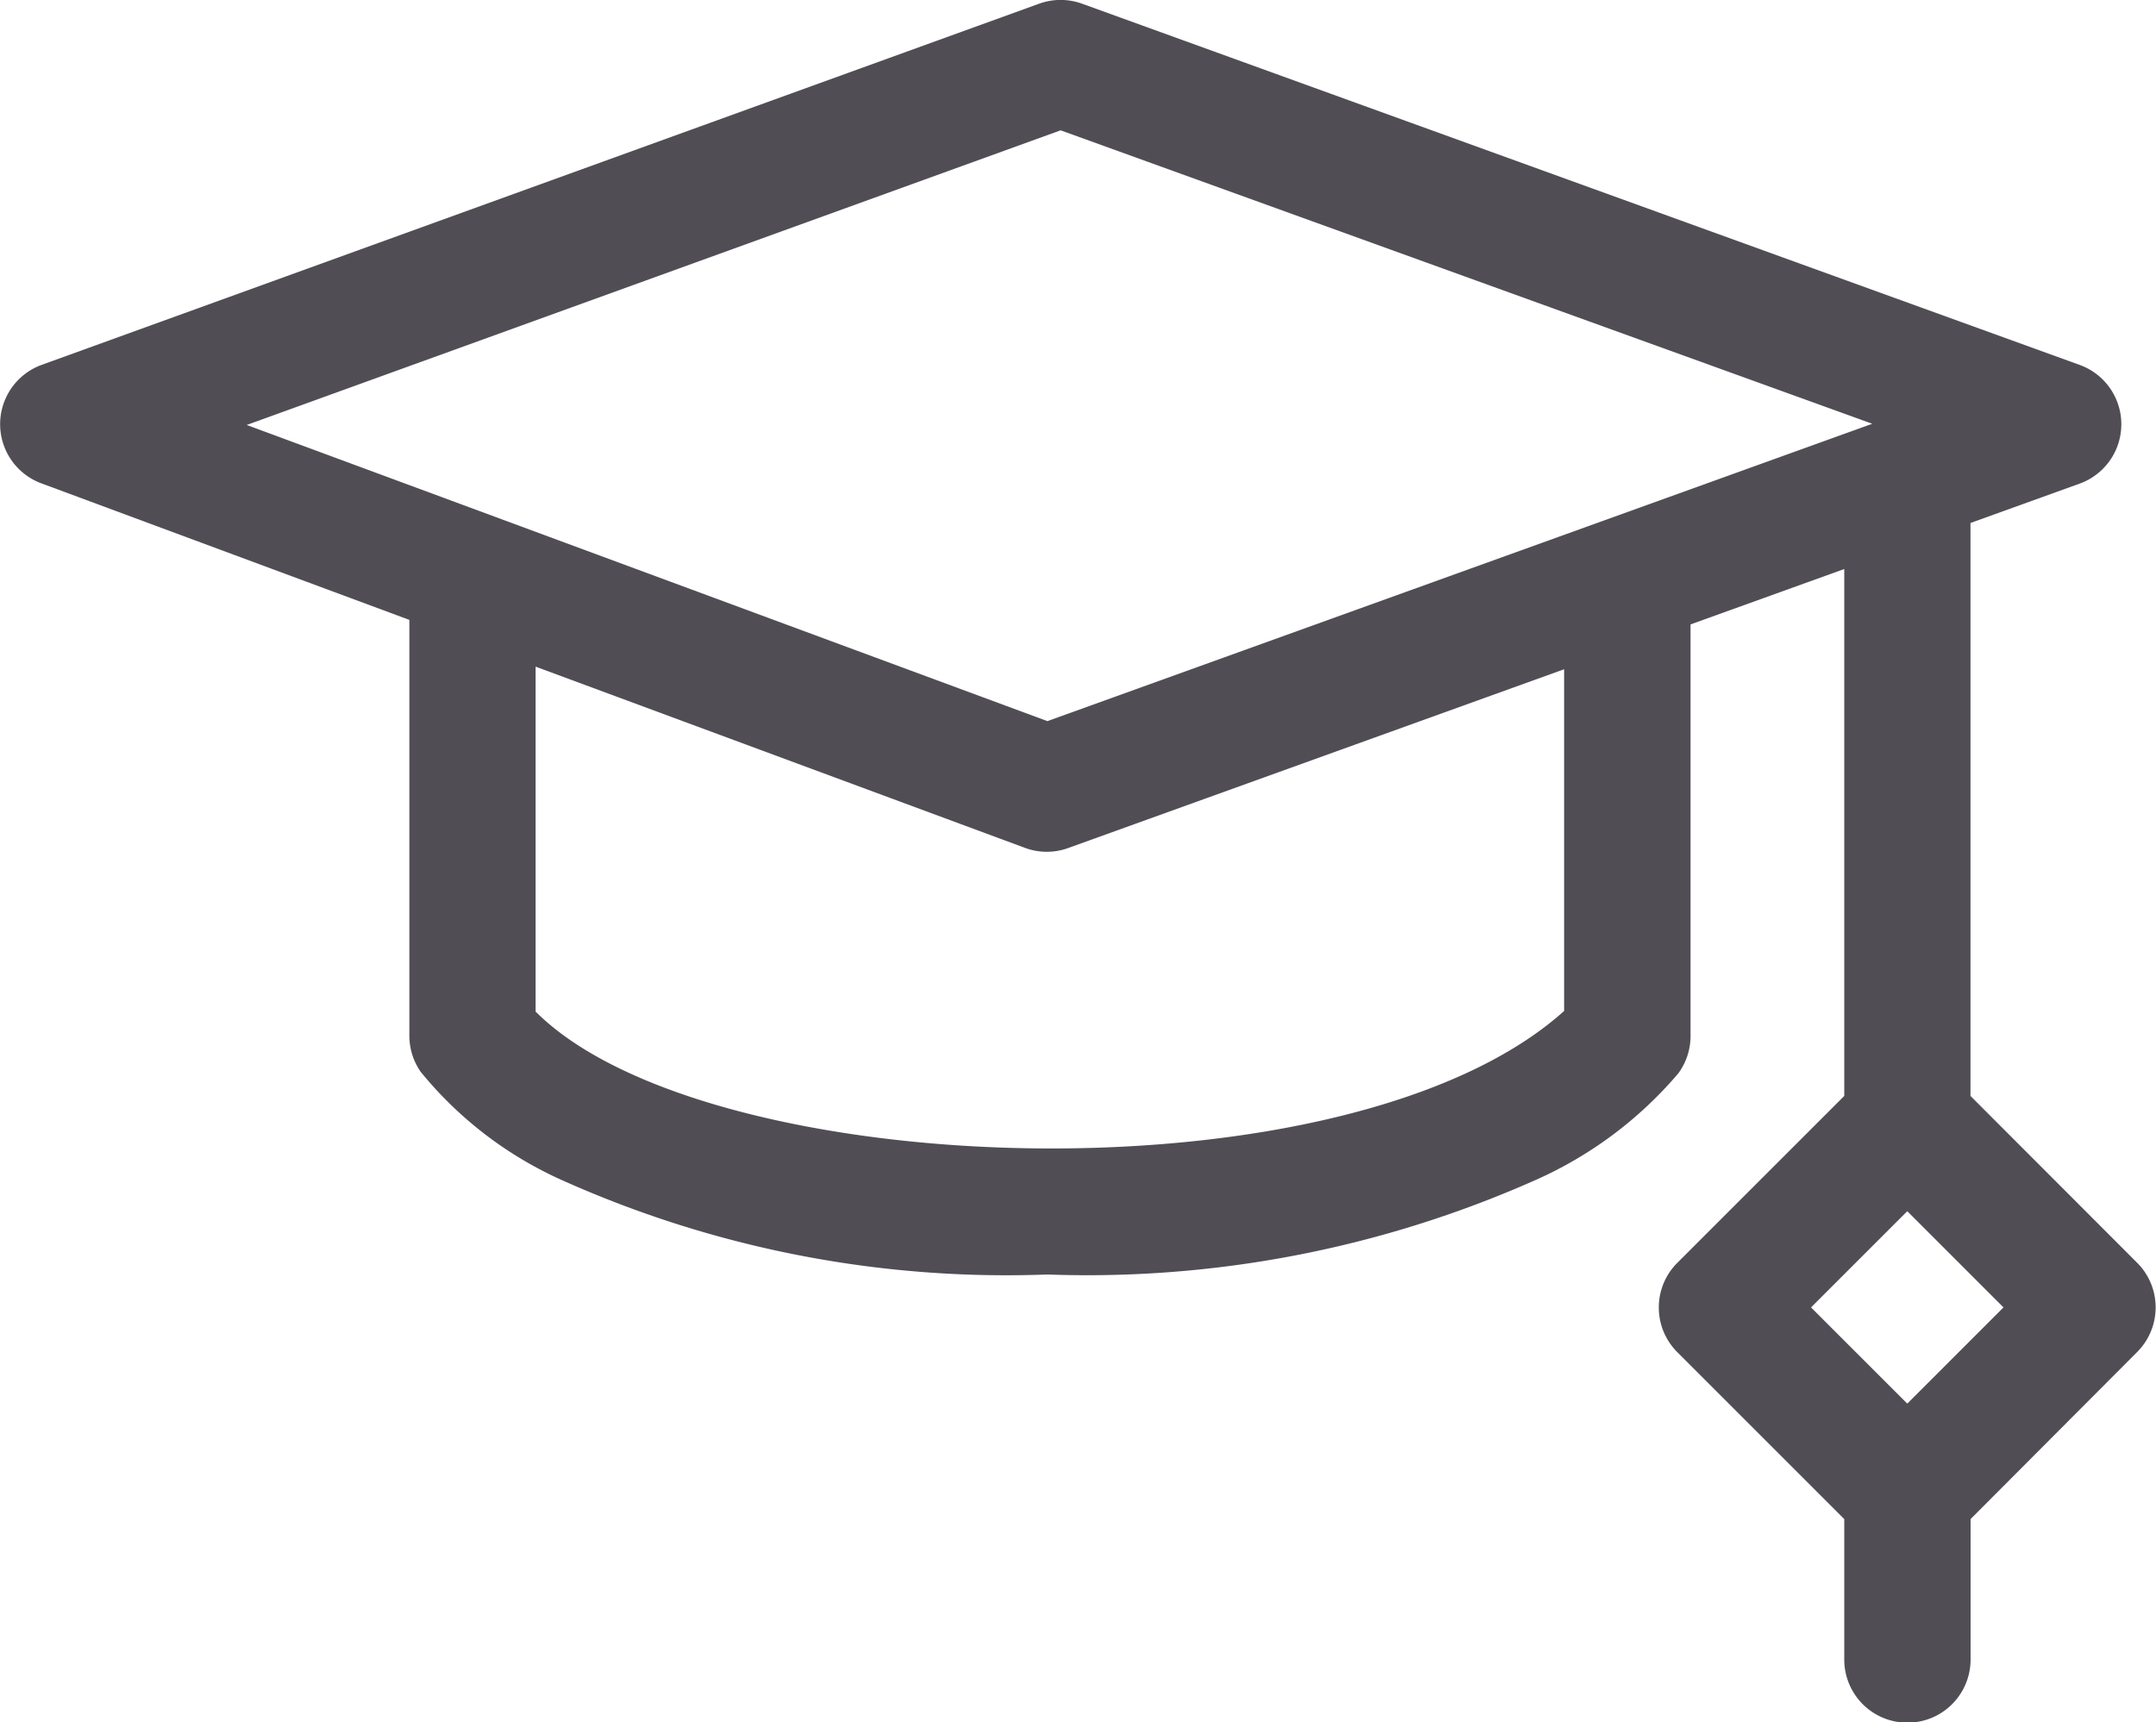 <svg xmlns="http://www.w3.org/2000/svg" width="21.488" height="17.167" viewBox="0 0 21.488 17.167">
  <g id="svgexport-7_29_" data-name="svgexport-7 (29)" transform="translate(0 -51.476)">
    <path id="Path_45425" data-name="Path 45425" d="M21.3,64.063,19.639,62.4V56.689l1.087-.392a.629.629,0,0,0,0-1.184l-9.941-3.6a.629.629,0,0,0-.429,0l-9.941,3.6a.629.629,0,0,0,0,1.182L4.08,57.655V61.8a.629.629,0,0,0,.113.36A3.837,3.837,0,0,0,5.6,63.239a10.816,10.816,0,0,0,4.837.941,11,11,0,0,0,4.861-.939,3.99,3.99,0,0,0,1.43-1.067.63.63,0,0,0,.121-.371V57.7l1.532-.552V62.4l-1.664,1.664a.629.629,0,0,0,0,.89l1.664,1.664v1.4a.629.629,0,0,0,1.259,0v-1.4L21.3,64.953A.629.629,0,0,0,21.3,64.063ZM10.571,52.775,18.66,55.7l-8.221,2.964L2.459,55.712Zm5.018,8.778c-2.152,1.936-8.546,1.714-10.251.006V58.121l4.879,1.807a.625.625,0,0,0,.432,0l4.94-1.781v3.4Zm3.42,3.914-.959-.959.959-.959.959.959Z" transform="translate(0)" fill="#514d55"/>
  </g>
</svg>
